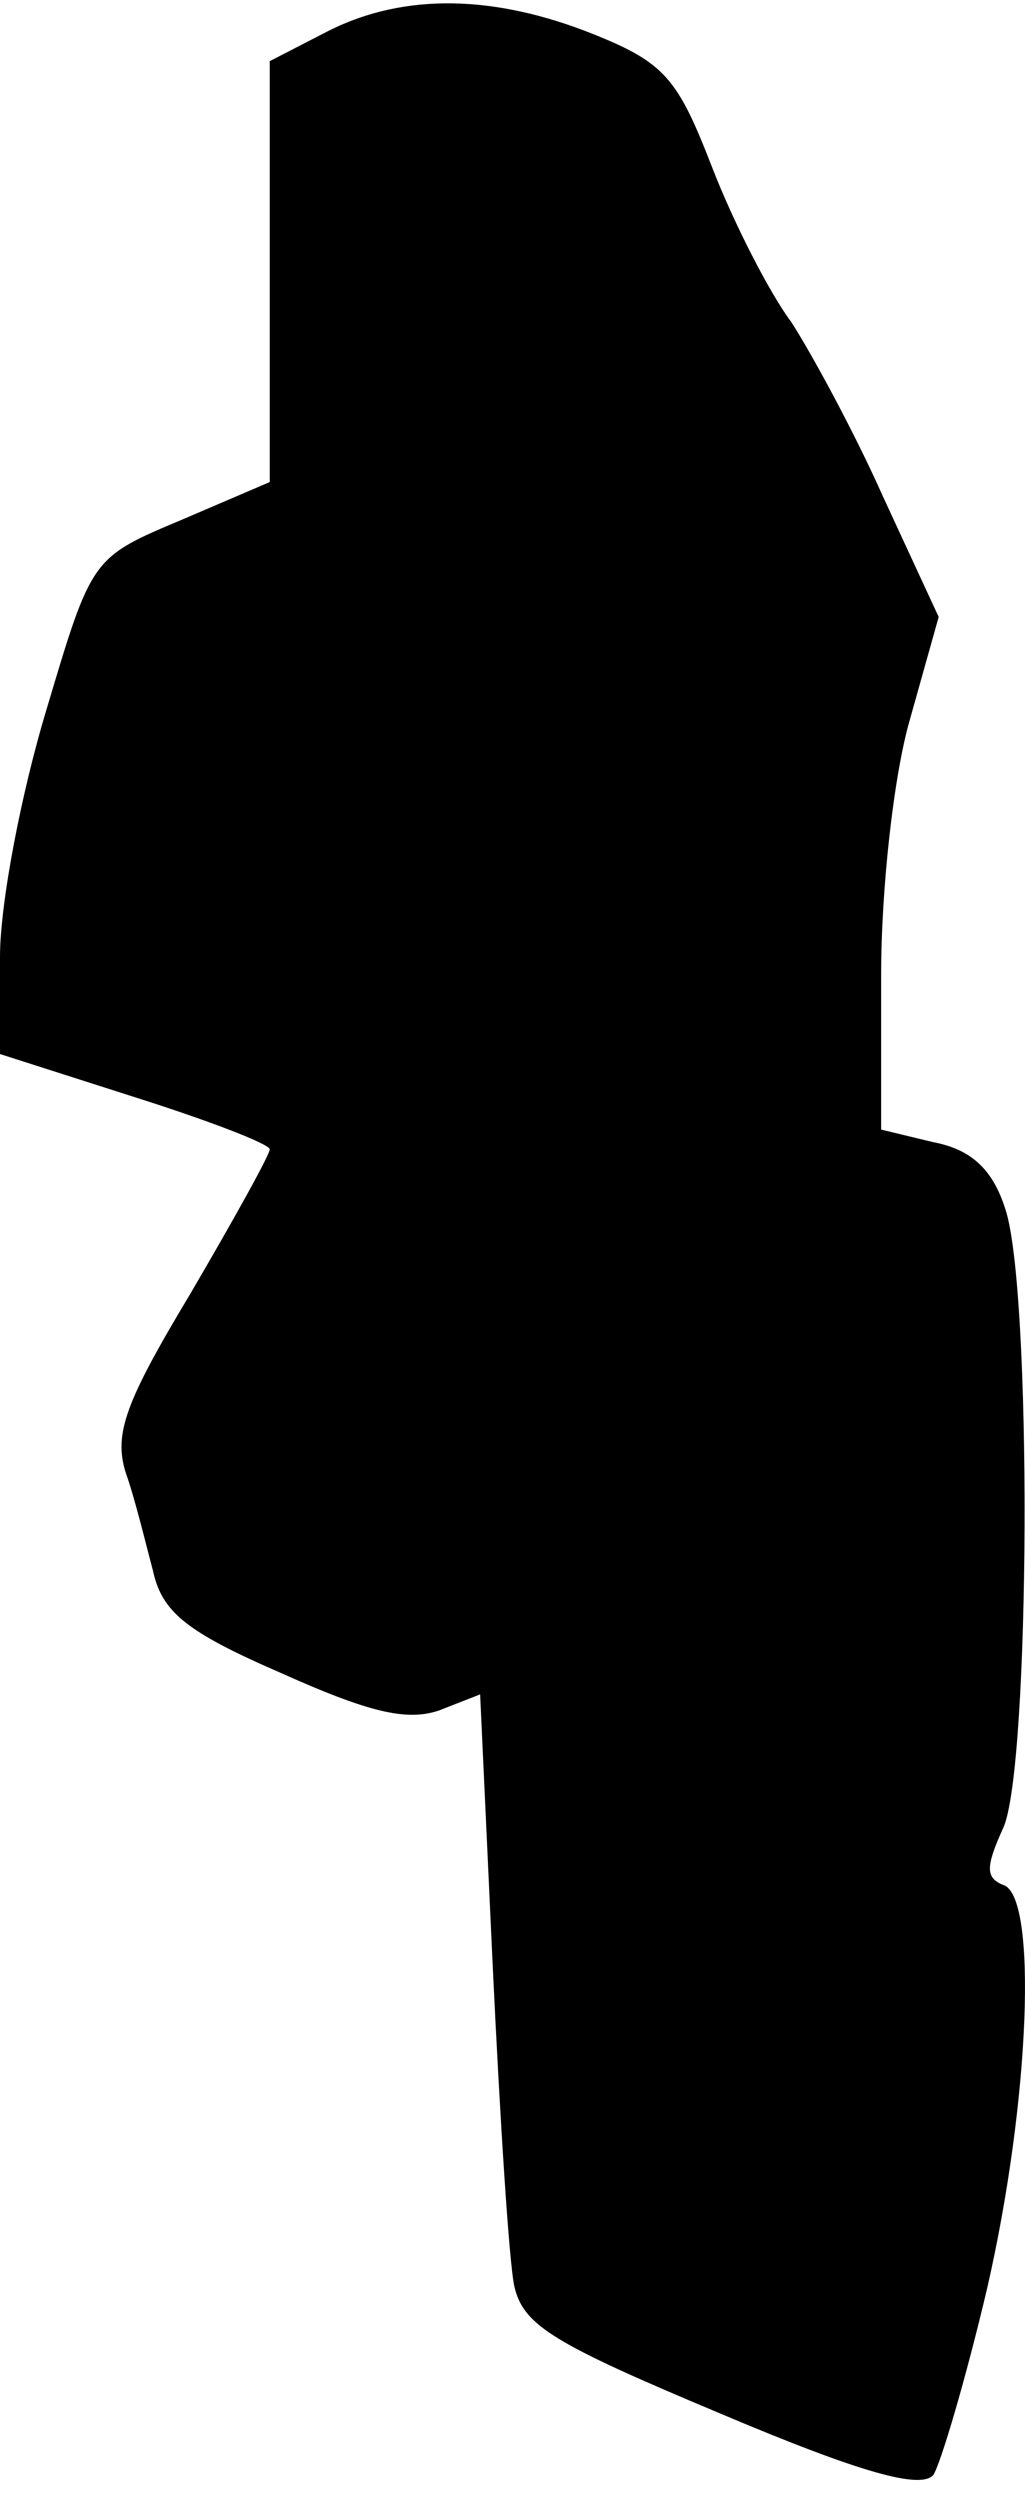 <?xml version="1.0" standalone="no"?>
<!DOCTYPE svg PUBLIC "-//W3C//DTD SVG 20010904//EN"
 "http://www.w3.org/TR/2001/REC-SVG-20010904/DTD/svg10.dtd">
<svg version="1.0" xmlns="http://www.w3.org/2000/svg"
 width="57pt" height="139pt" viewBox="0 0 57 139"
 preserveAspectRatio="xMidYMid meet">
<g transform="translate(0,139) scale(0.1,-0.1)"
fill="#000000" stroke="none">
<path fill="#000000" stroke="none" d="M183 1373 l-33 -17 0 -117 0 -117 -49
-21 c-50 -21 -50 -21 -75 -105 -14 -46 -26 -108 -26 -138 l0 -54 75 -24 c41
-13 75 -26 75 -29 0 -3 -20 -39 -44 -80 -36 -60 -43 -78 -36 -100 5 -14 11
-39 15 -54 5 -23 18 -34 71 -57 49 -22 70 -27 88 -21 l23 9 7 -151 c4 -84 9
-164 12 -178 5 -22 22 -32 115 -71 78 -33 111 -42 118 -34 4 6 18 53 30 104
24 105 28 218 9 224 -10 4 -10 10 0 32 15 34 16 300 1 344 -7 22 -19 33 -40
37 l-29 7 0 86 c0 48 7 111 16 142 l16 57 -31 67 c-16 36 -40 80 -51 97 -12
16 -32 55 -44 86 -19 49 -26 58 -66 74 -55 22 -105 23 -147 2z"/>
</g>
</svg>
